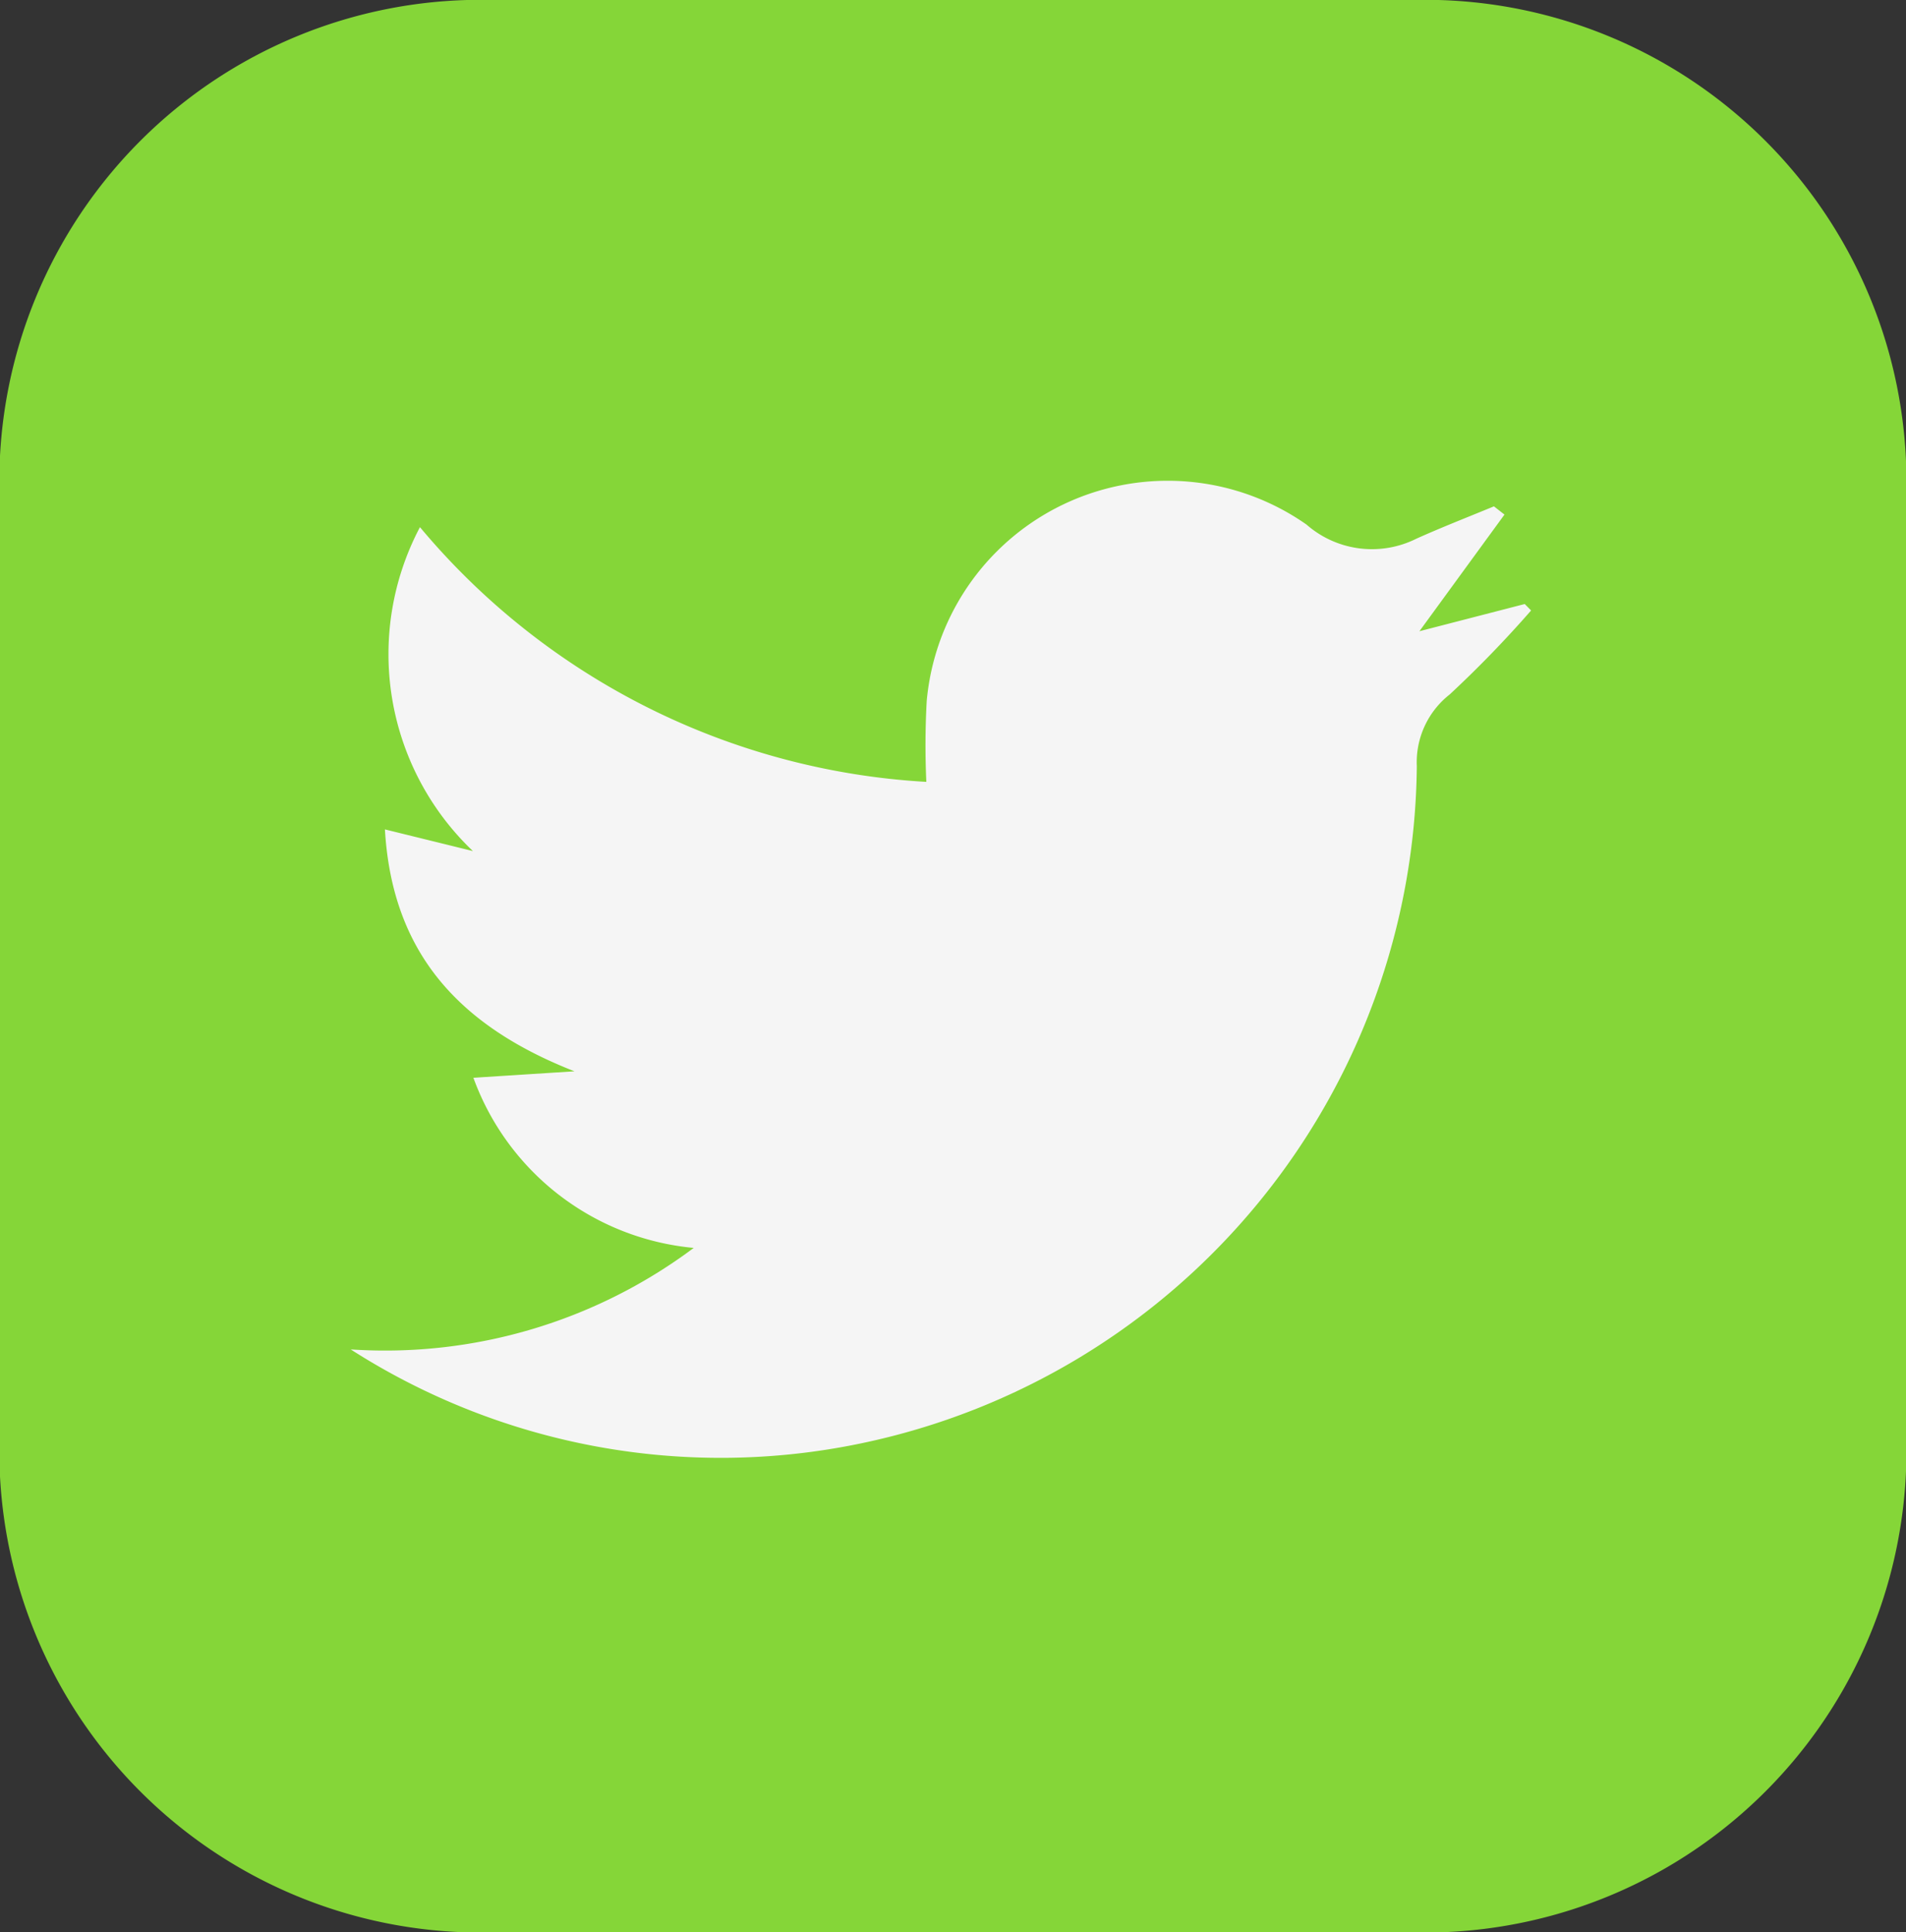 <svg id="TT" xmlns="http://www.w3.org/2000/svg" width="39.594" height="40.124" viewBox="0 0 39.594 40.124">
  <rect x="0" y="0" width="39.594" height="40.124" fill="#333333" stroke="none"/>
  <defs>
    <style>
      .cls-1 {
        fill: #85d638;
      }

      .cls-1, .cls-2 {
        fill-rule: evenodd;
      }

      .cls-2 {
        fill: #f5f5f5;
      }
    </style>
  </defs>
  <path id="Prostokąt_5" data-name="Prostokąt 5" class="cls-1" d="M816.392,707.434h19.617a10,10,0,0,1,10,10v20.132a10,10,0,0,1-10,10H816.392a10,10,0,0,1-10-10V717.434A10,10,0,0,1,816.392,707.434Z" transform="translate(-806.406 -707.438)"/>
  <path id="Kształt_2" data-name="Kształt 2" class="cls-2" d="M838.08,719.98l-2.188.565,1.767-2.422-0.219-.171c-0.537.222-1.08,0.433-1.61,0.671a2.065,2.065,0,0,1-2.284-.293,5.026,5.026,0,0,0-7.889,3.664,16.664,16.664,0,0,0-.008,1.679,14.805,14.805,0,0,1-10.519-5.289,5.643,5.643,0,0,0,1.1,6.726l-1.828-.45c0.147,2.5,1.469,4.057,3.938,5.023l-2.1.134a5.4,5.4,0,0,0,4.577,3.533,10.709,10.709,0,0,1-7.125,2.108,14.252,14.252,0,0,0,10.594,1.952,14.5,14.5,0,0,0,11.552-14.064,1.788,1.788,0,0,1,.684-1.489,23.4,23.4,0,0,0,1.69-1.743Z" transform="translate(-806.406 -707.438)"/>
</svg>
